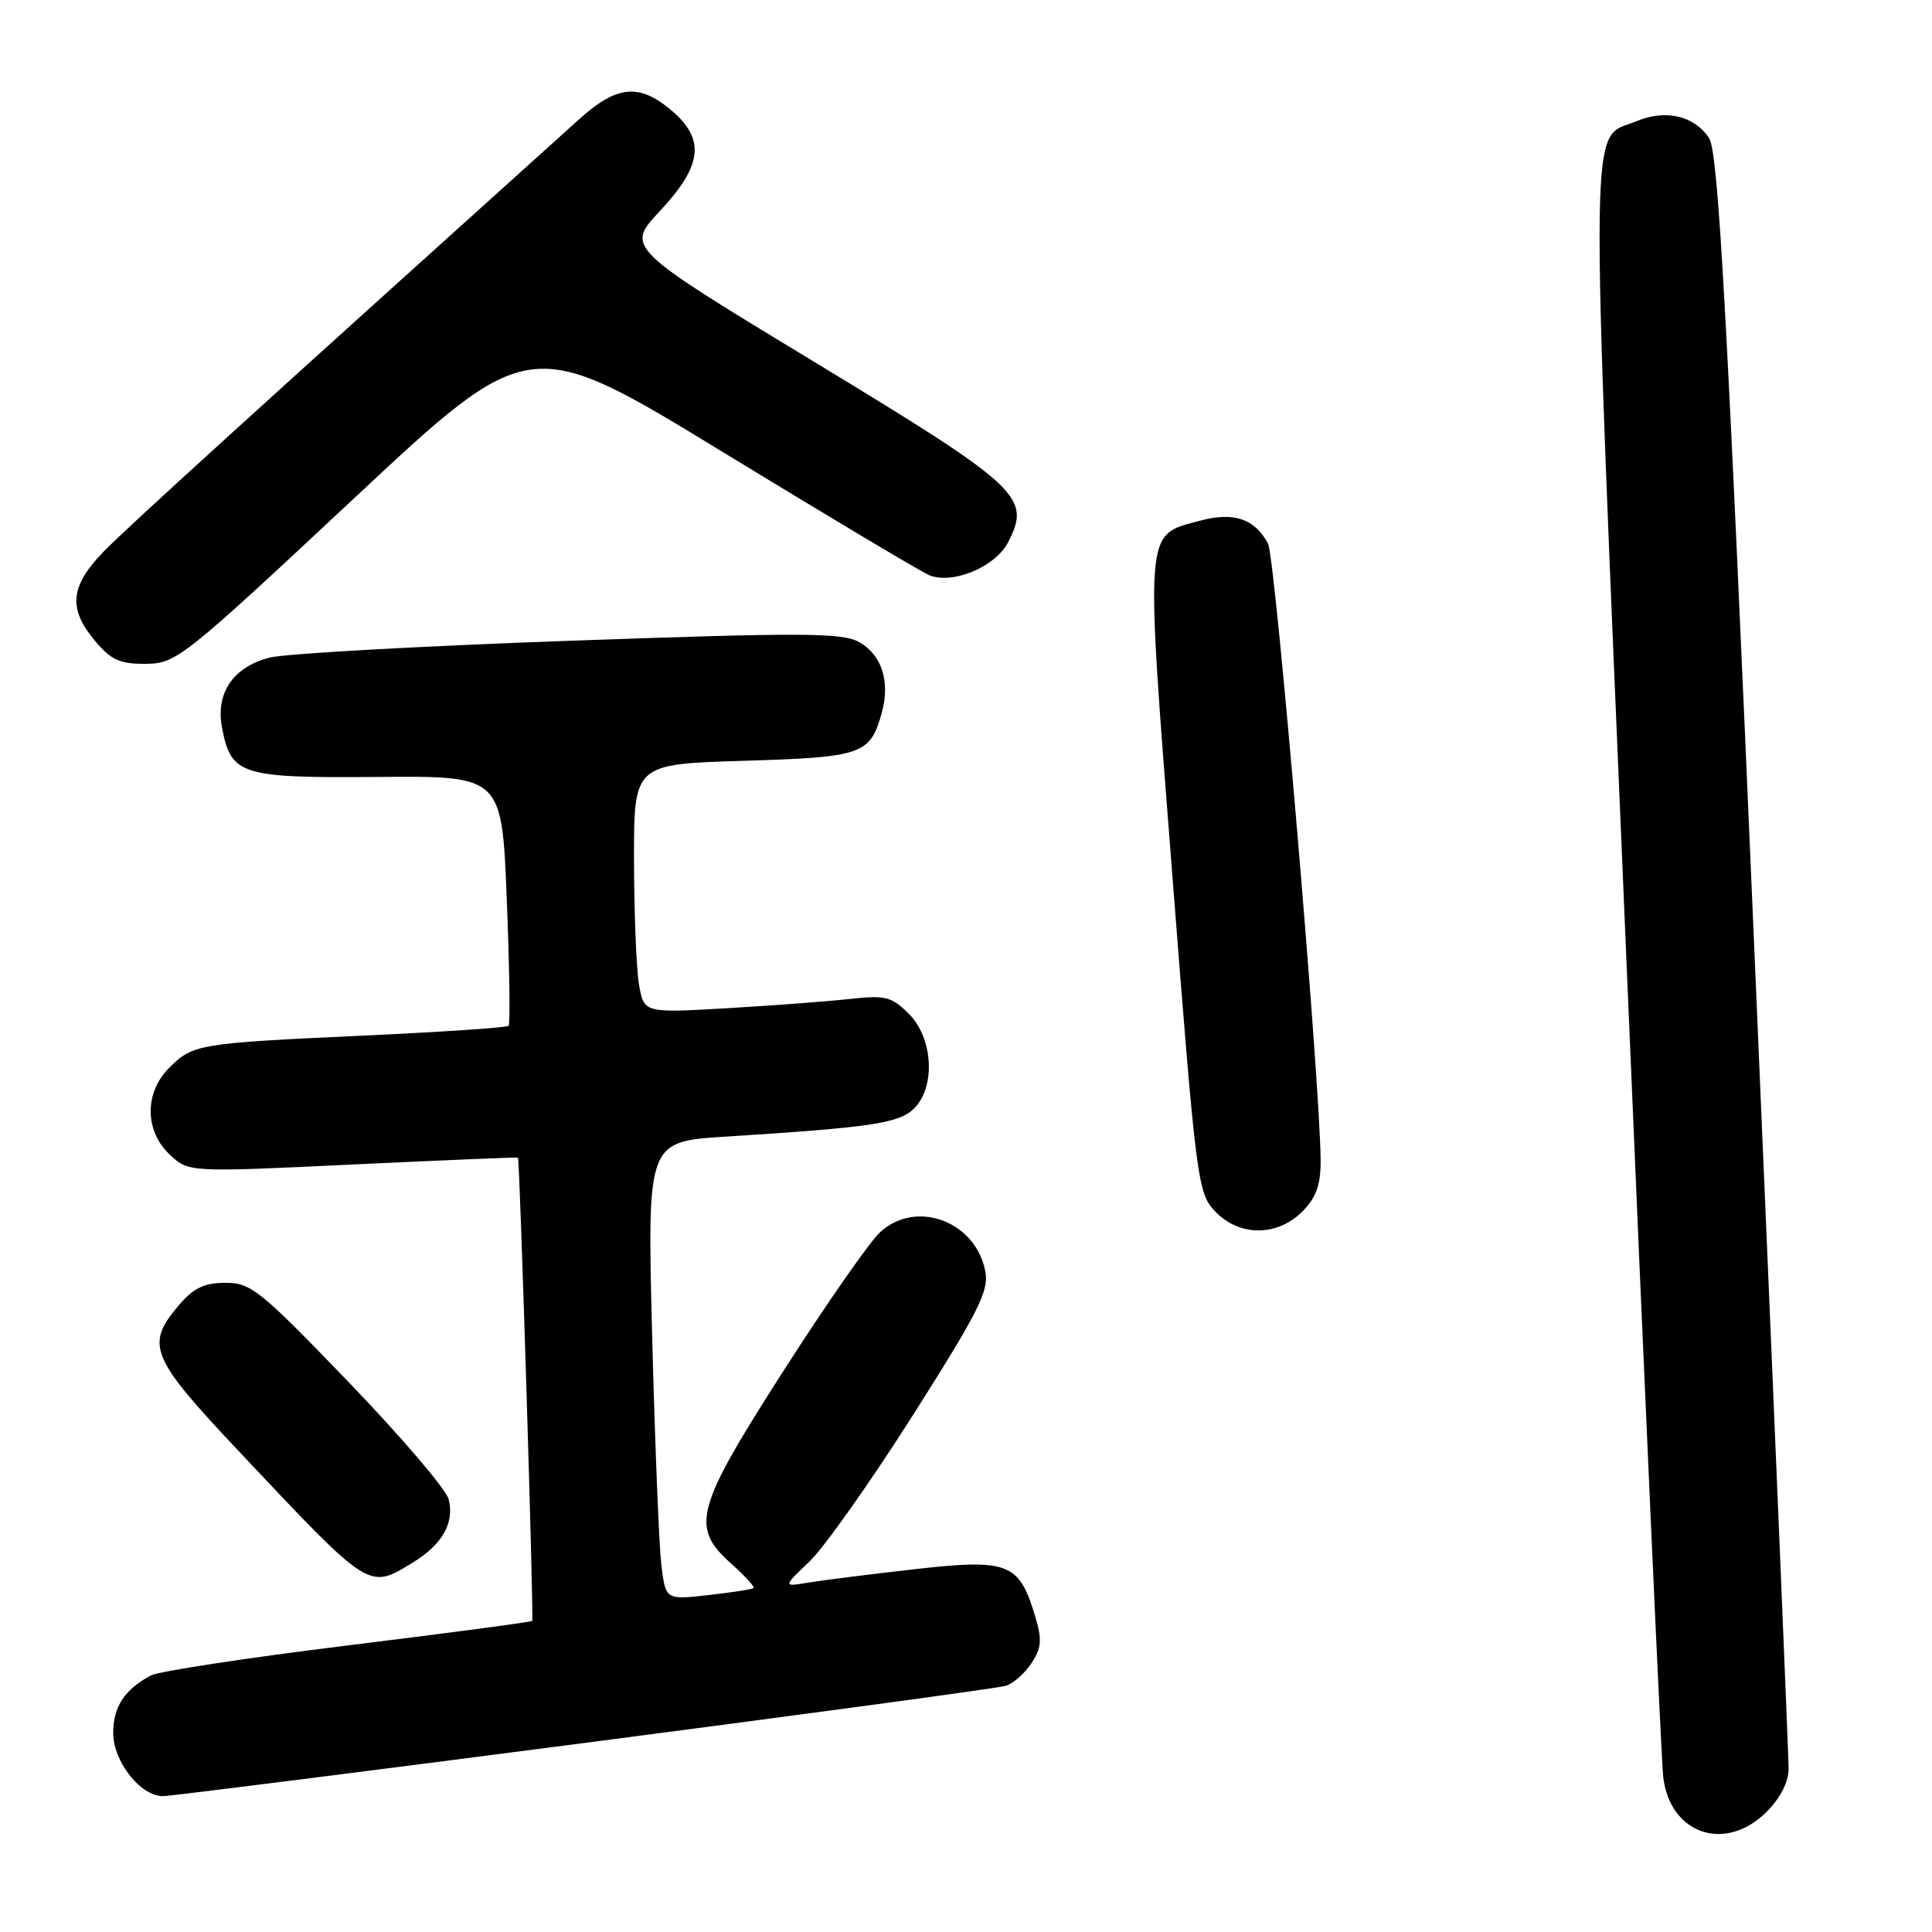 <?xml version="1.0" encoding="UTF-8" standalone="no"?>
<!DOCTYPE svg PUBLIC "-//W3C//DTD SVG 1.1//EN" "http://www.w3.org/Graphics/SVG/1.1/DTD/svg11.dtd" >
<svg xmlns="http://www.w3.org/2000/svg" xmlns:xlink="http://www.w3.org/1999/xlink" version="1.1" viewBox="0 0 256 256">
 <g >
 <path fill="currentColor"
d=" M 234.08 240.08 C 235.93 238.23 237.00 236.12 237.00 234.33 C 237.00 232.78 234.96 184.05 232.47 126.04 C 228.78 40.03 227.67 20.15 226.46 18.30 C 224.53 15.35 220.73 14.45 216.90 16.04 C 210.51 18.69 210.61 11.34 215.48 126.54 C 217.92 184.27 220.13 233.30 220.39 235.49 C 221.30 243.06 228.63 245.52 234.08 240.08 Z  M 77.38 230.96 C 107.15 227.09 132.30 223.68 133.28 223.38 C 134.25 223.09 135.78 221.74 136.67 220.38 C 138.02 218.33 138.10 217.27 137.15 214.12 C 135.05 207.09 133.60 206.53 121.26 207.92 C 115.34 208.59 108.98 209.39 107.12 209.70 C 103.73 210.27 103.73 210.27 107.28 206.89 C 109.23 205.02 115.39 196.30 120.98 187.50 C 129.62 173.88 131.05 171.05 130.57 168.50 C 129.31 161.84 121.45 158.88 116.64 163.25 C 115.27 164.49 109.55 172.70 103.91 181.50 C 92.10 199.93 91.44 202.33 96.90 207.20 C 98.71 208.82 100.04 210.27 99.85 210.43 C 99.66 210.59 96.95 211.01 93.84 211.36 C 88.19 212.00 88.19 212.00 87.62 207.25 C 87.32 204.64 86.77 190.97 86.41 176.89 C 85.76 151.27 85.76 151.27 96.13 150.61 C 115.55 149.38 119.16 148.84 121.13 146.87 C 124.00 144.00 123.64 137.55 120.44 134.35 C 118.15 132.06 117.33 131.85 112.69 132.36 C 109.83 132.68 102.51 133.23 96.40 133.59 C 85.30 134.24 85.30 134.24 84.66 130.37 C 84.31 128.24 84.02 120.82 84.01 113.88 C 84.00 101.25 84.00 101.25 98.53 100.81 C 114.28 100.34 115.31 99.98 116.84 94.45 C 117.98 90.30 116.85 86.78 113.84 85.08 C 111.60 83.83 106.48 83.80 75.38 84.91 C 55.65 85.61 37.81 86.61 35.75 87.13 C 30.93 88.35 28.55 91.81 29.41 96.36 C 30.60 102.71 31.83 103.10 50.13 102.95 C 66.50 102.81 66.50 102.81 67.15 119.15 C 67.51 128.14 67.62 135.69 67.39 135.93 C 67.16 136.16 58.54 136.74 48.24 137.22 C 26.24 138.23 25.56 138.35 22.41 141.50 C 19.12 144.78 19.16 149.86 22.49 152.99 C 24.99 155.34 24.99 155.34 46.74 154.30 C 58.71 153.74 68.56 153.32 68.63 153.39 C 68.88 153.61 70.75 214.50 70.52 214.78 C 70.39 214.93 59.38 216.39 46.06 218.03 C 32.74 219.67 21.01 221.46 20.00 222.00 C 16.50 223.87 15.00 226.16 15.00 229.62 C 15.00 233.41 18.61 238.00 21.59 238.00 C 22.51 238.00 47.62 234.83 77.38 230.96 Z  M 54.69 207.05 C 58.61 204.66 60.24 201.79 59.45 198.66 C 59.12 197.35 53.15 190.36 46.18 183.12 C 34.41 170.90 33.24 169.96 29.84 169.98 C 26.99 169.99 25.60 170.69 23.59 173.08 C 19.26 178.22 19.95 179.88 31.60 192.25 C 49.14 210.87 48.79 210.65 54.69 207.05 Z  M 172.55 160.55 C 174.39 158.70 175.00 157.03 174.99 153.80 C 174.97 143.92 168.99 73.85 168.02 72.03 C 166.24 68.72 163.48 67.79 158.99 69.00 C 151.59 70.99 151.72 69.40 155.36 116.23 C 158.50 156.56 158.69 158.04 160.98 160.48 C 164.16 163.86 169.20 163.89 172.55 160.55 Z  M 46.84 66.10 C 70.18 44.27 70.18 44.27 95.84 59.94 C 109.95 68.55 122.25 75.89 123.18 76.24 C 126.33 77.45 131.90 75.10 133.58 71.85 C 136.67 65.86 135.25 64.54 107.84 47.92 C 82.91 32.81 82.91 32.81 87.45 27.95 C 93.10 21.91 93.48 18.42 88.92 14.59 C 84.67 11.01 81.73 11.30 76.73 15.81 C 33.01 55.20 16.84 69.90 13.75 73.07 C 9.28 77.66 8.99 80.65 12.59 84.92 C 14.73 87.47 15.89 87.99 19.34 87.96 C 23.36 87.92 24.27 87.20 46.84 66.10 Z "/>
</g>
</svg>